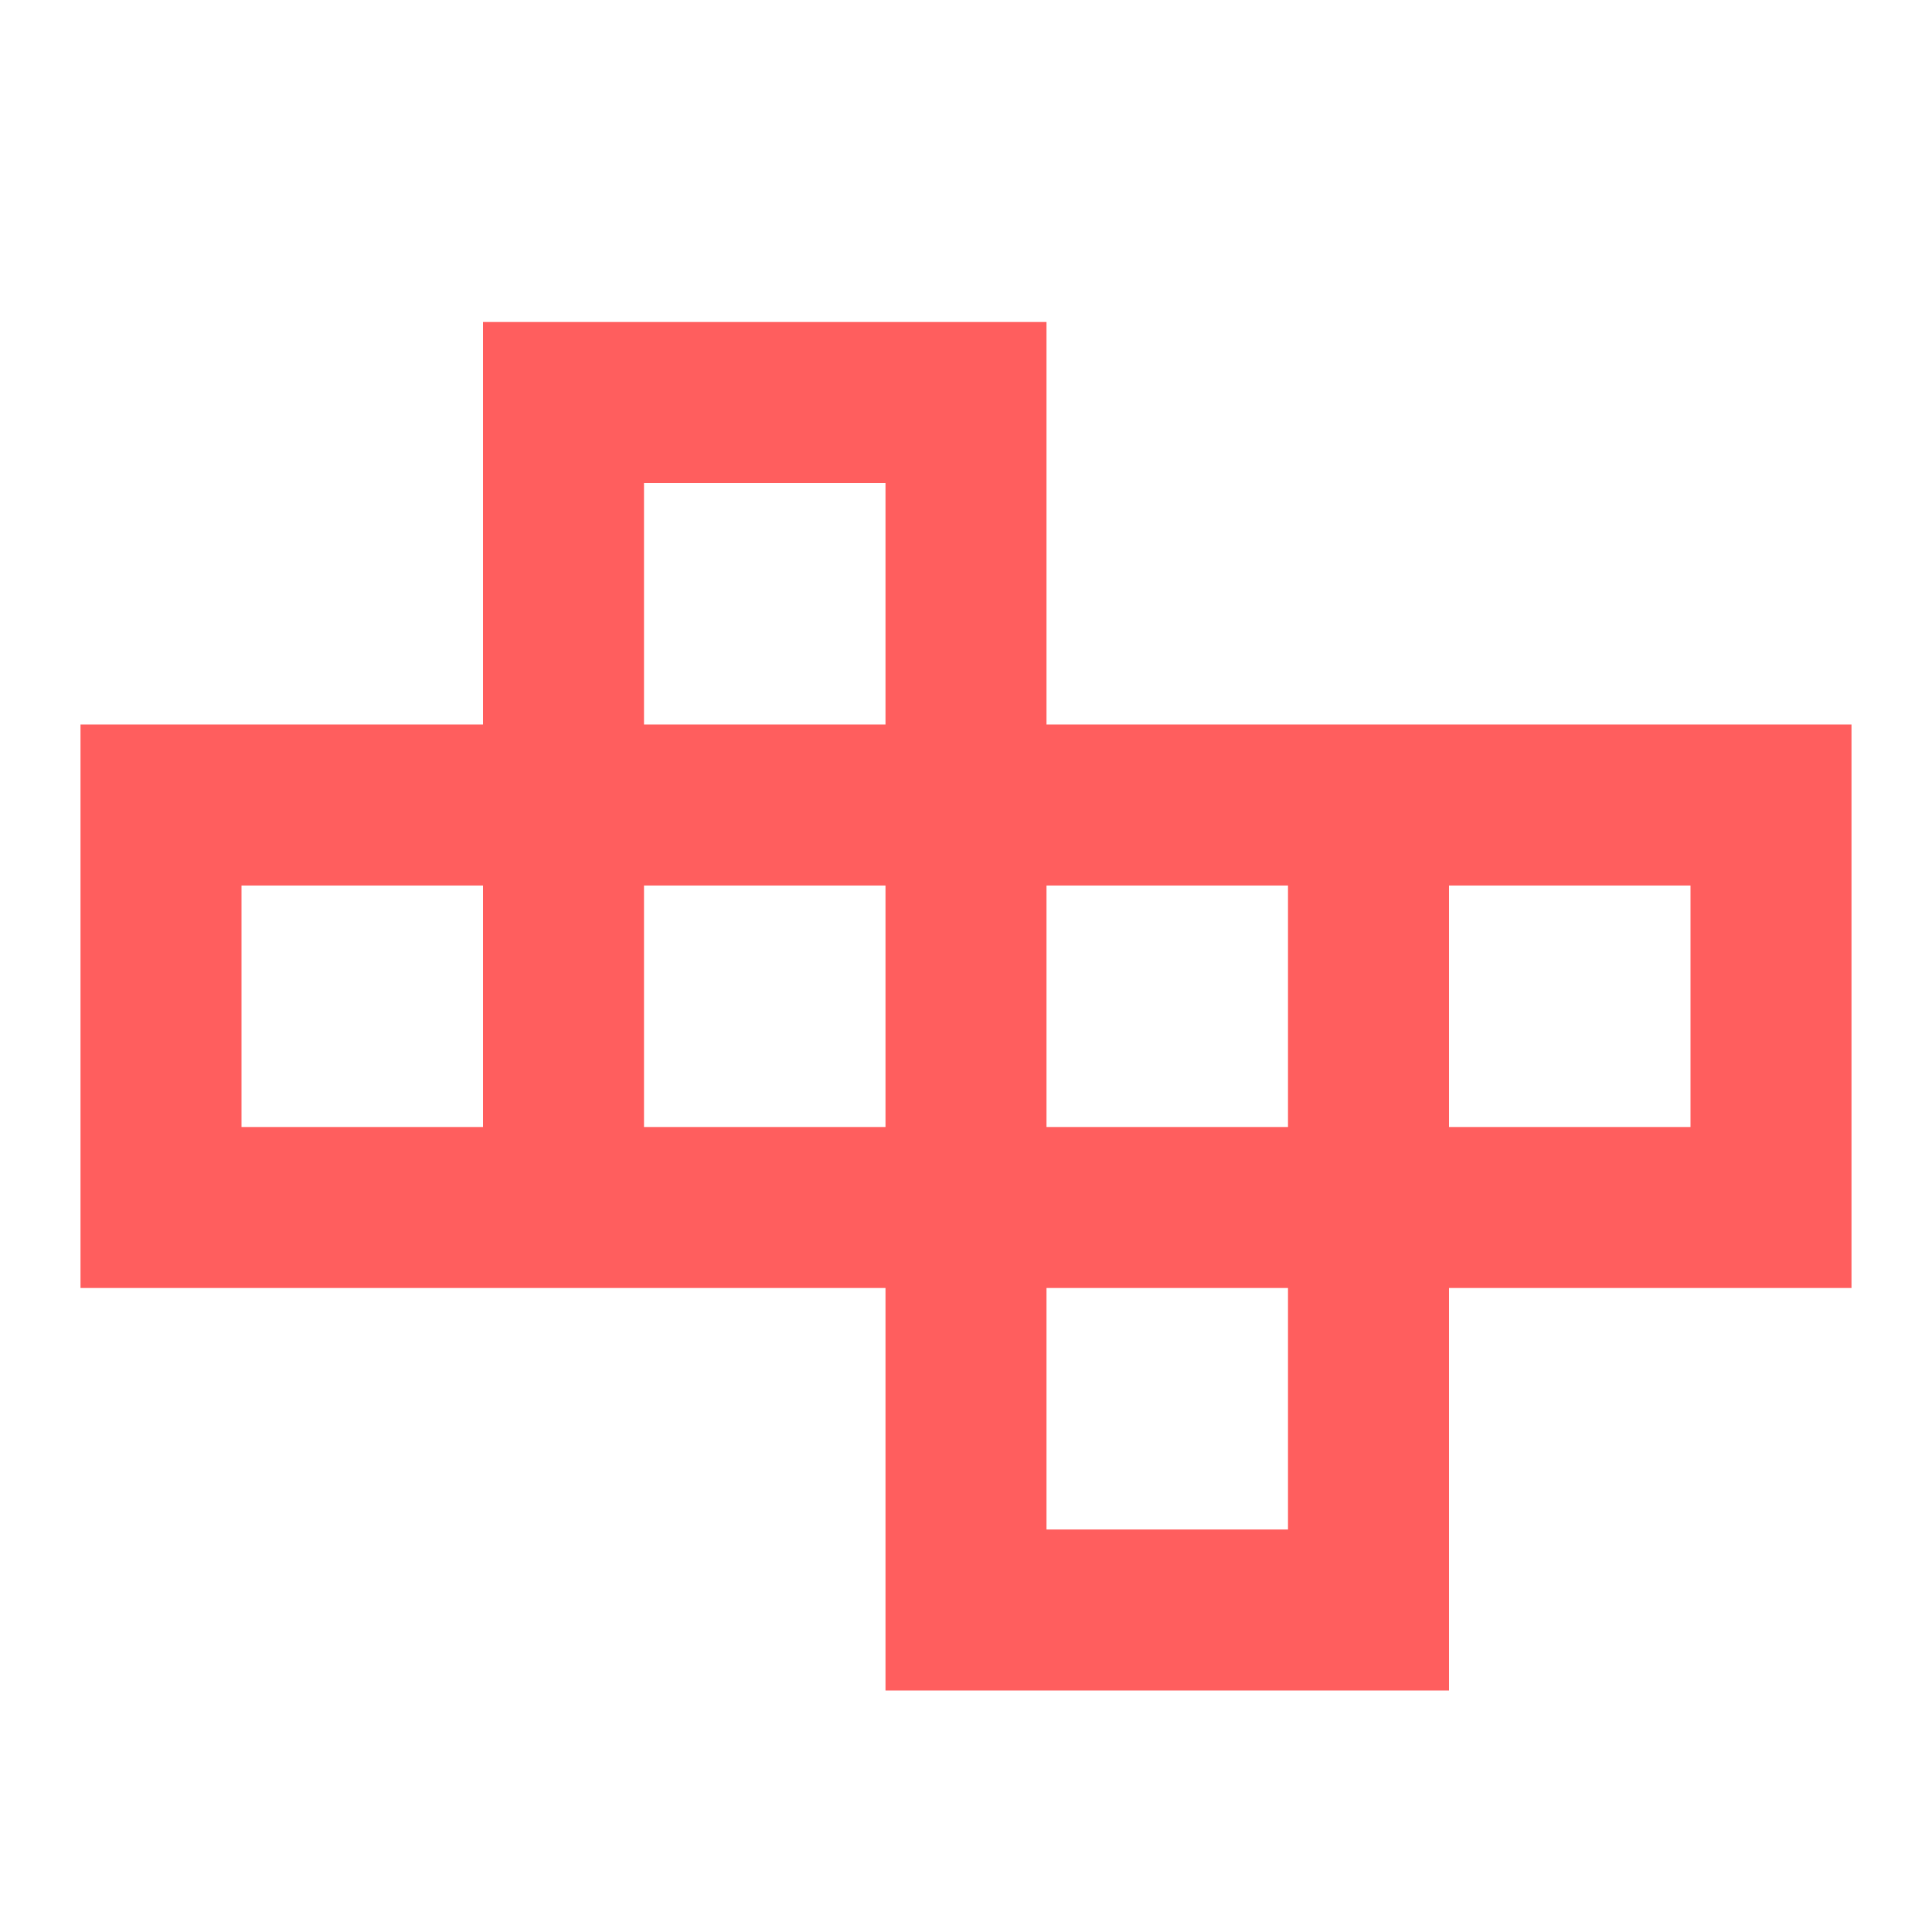 <svg width="1000" height="1000" viewBox="0 0 1000 1000" fill="none" xmlns="http://www.w3.org/2000/svg">
<path d="M250 375V166.667H541.667V375H958.333V666.667H750V875H458.333V666.667H41.667V375H250ZM666.667 666.667H541.667V791.667H666.667V666.667ZM333.333 375H458.333V250H333.333V375ZM250 583.333V458.333H125V583.333H250ZM750 458.333V583.333H875V458.333H750ZM541.667 458.333V583.333H666.667V458.333H541.667ZM333.333 458.333V583.333H458.333V458.333H333.333Z" fill="#FF5E5E"/>
</svg>
